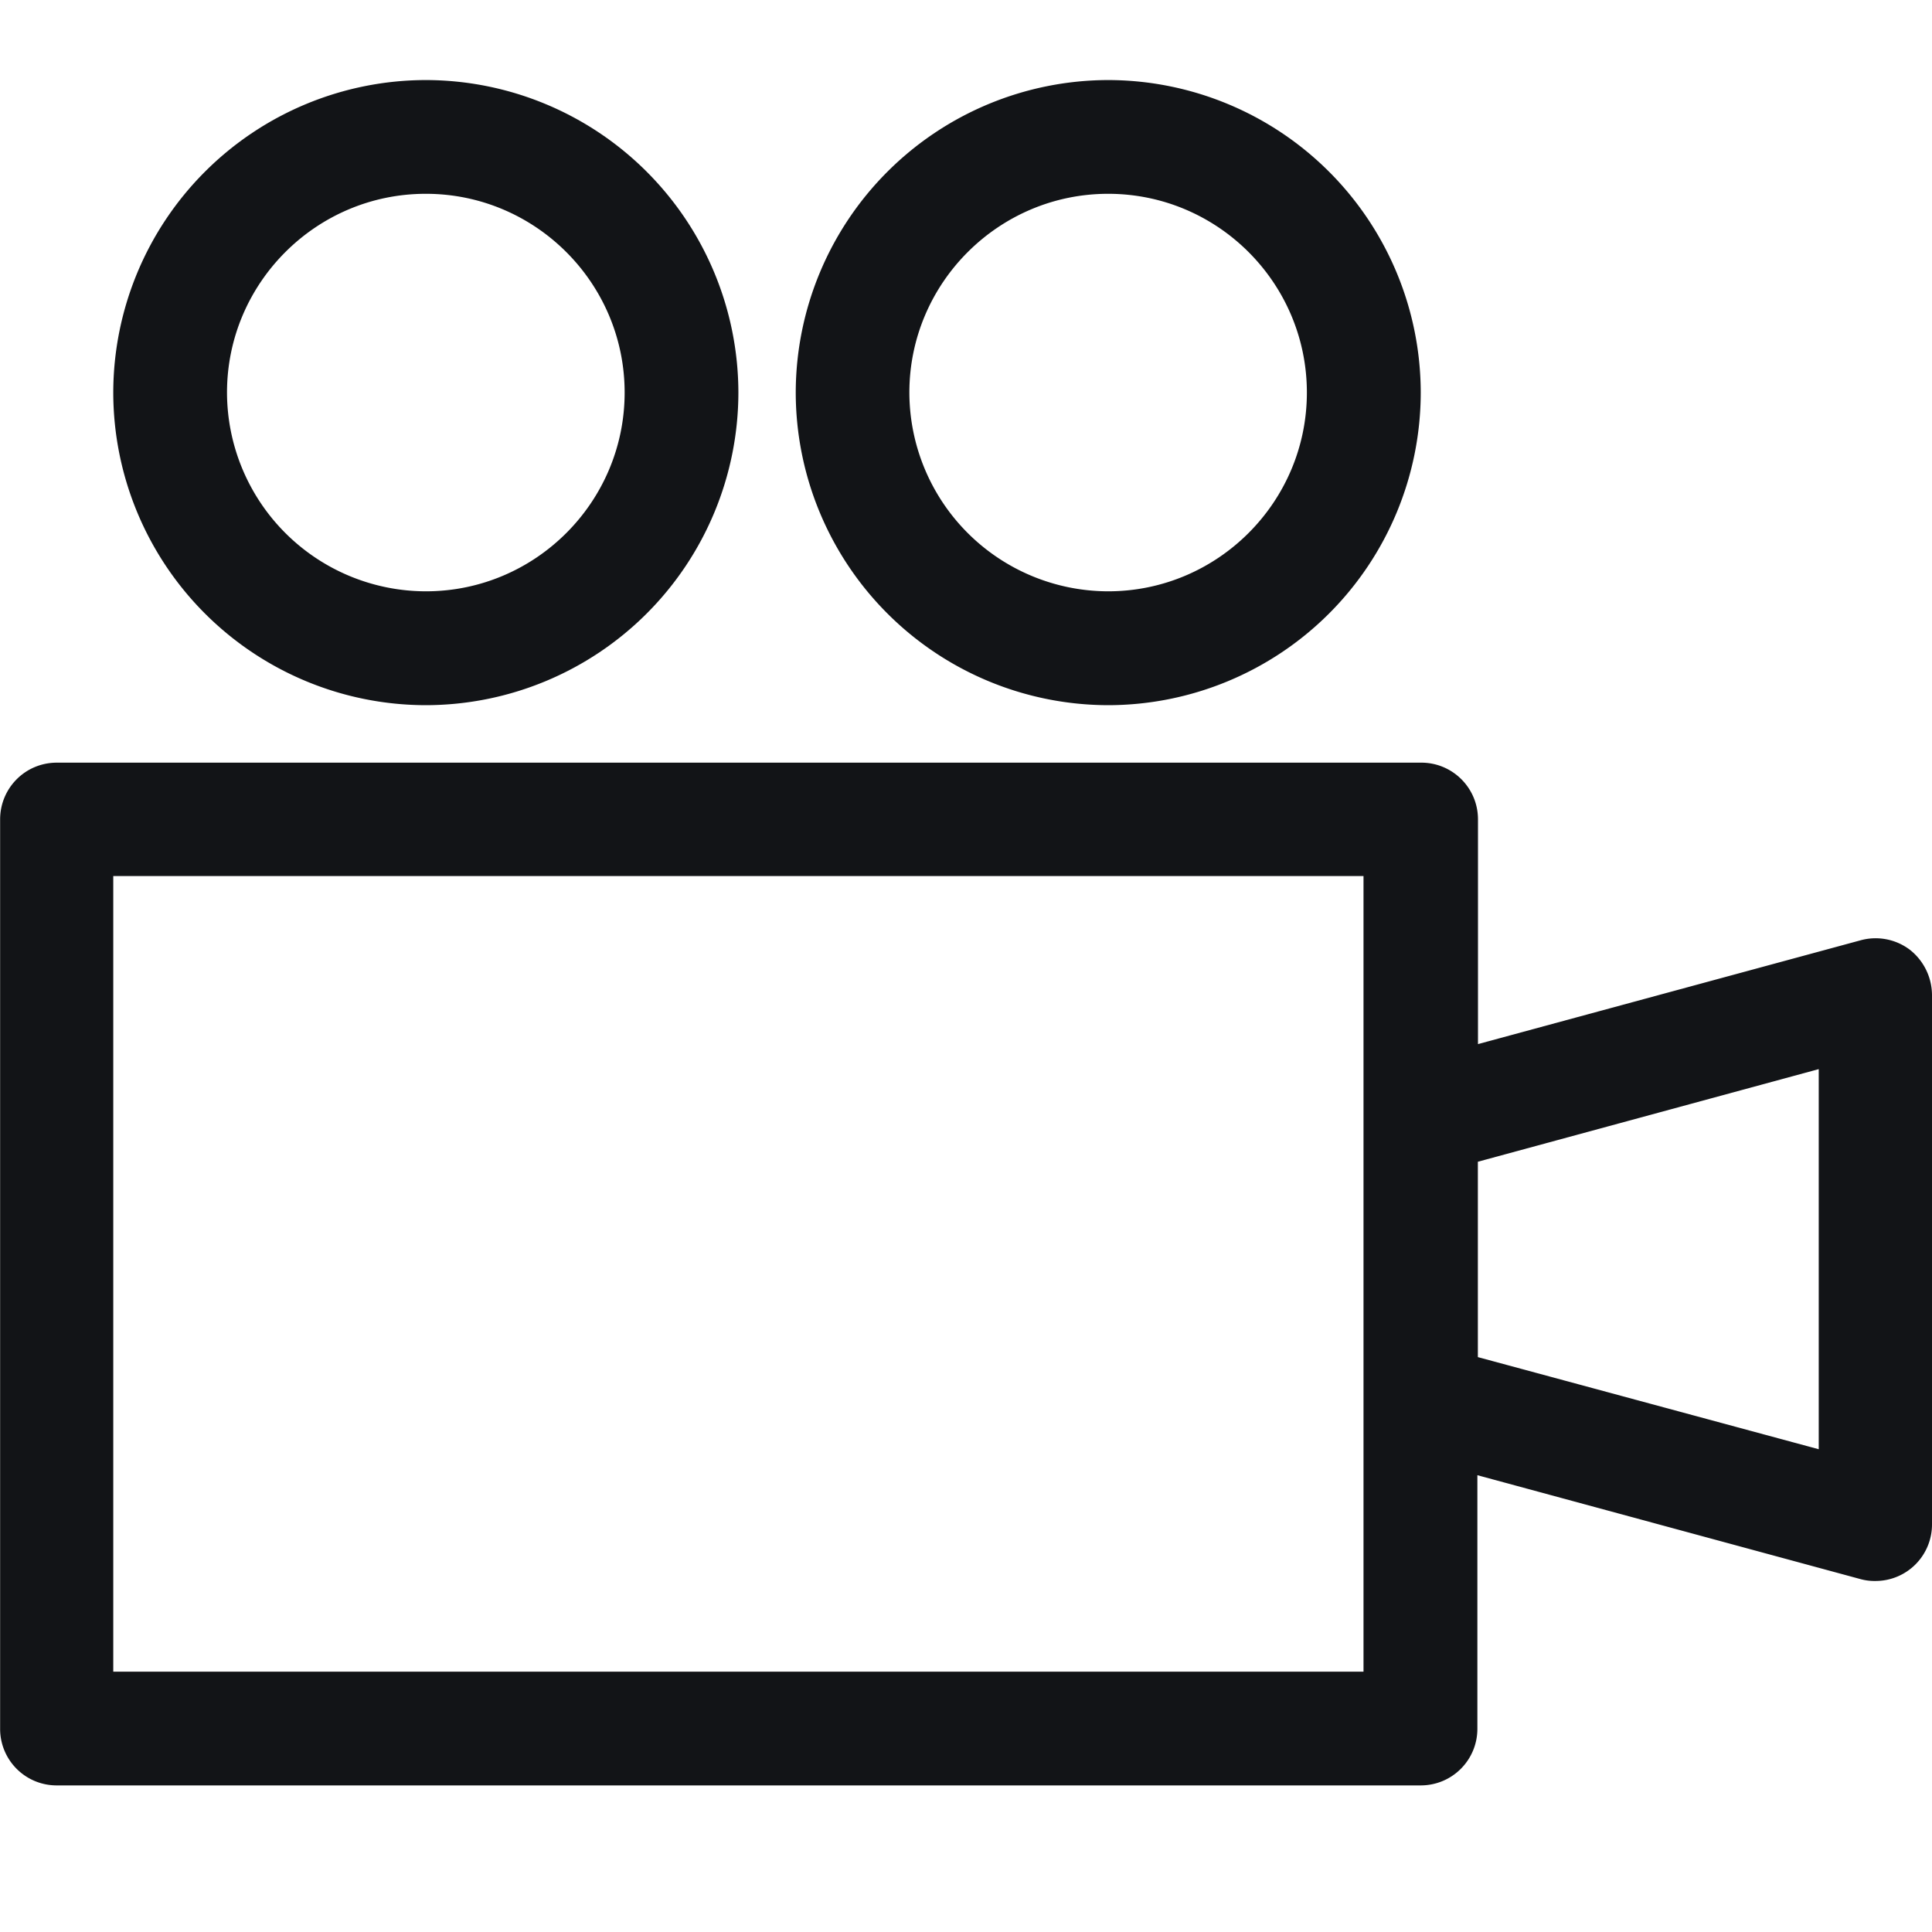 <svg xmlns="http://www.w3.org/2000/svg" width="16" height="16" fill="none" viewBox="0 0 16 16">
  <g clip-path="url(#clip0)">
    <path fill="#121417" fill-rule="evenodd" d="M3.527 5.84A2.592 2.592 0 006.115 3.25 2.592 2.592 0 003.527.663 2.592 2.592 0 00.938 3.25 2.592 2.592 0 003.527 5.84zm0-4.235c.907 0 1.646.739 1.646 1.646 0 .907-.739 1.646-1.646 1.646A1.649 1.649 0 011.88 3.251c0-.907.739-1.646 1.646-1.646zM9.177 5.84a2.592 2.592 0 002.589-2.589A2.592 2.592 0 009.177.663 2.592 2.592 0 006.59 3.25 2.592 2.592 0 009.177 5.84zm0-4.235c.908 0 1.646.739 1.646 1.646 0 .907-.739 1.646-1.646 1.646a1.649 1.649 0 01-1.646-1.646c0-.907.74-1.646 1.646-1.646zM12.239 8.647l3.17-.86a.47.47 0 01.407.078.48.48 0 01.184.375v4.38a.468.468 0 01-.47.473.44.44 0 01-.124-.016l-3.171-.86v2.1c0 .258-.208.469-.47.469H.47a.468.468 0 01-.469-.47v-7.53c0-.258.207-.47.47-.47h11.3c.257 0 .469.208.469.47v1.861zm-11.3 5.197h10.353V7.255H.938v6.589zm11.3-2.605l2.823.763V8.854l-2.823.767v1.618z" clip-rule="evenodd"/>
  </g>
  <defs>
    <clipPath id="clip0">
      <path fill="#fff" d="M0 0h16v16H0V0z"/>
    </clipPath>
  </defs>
</svg>
